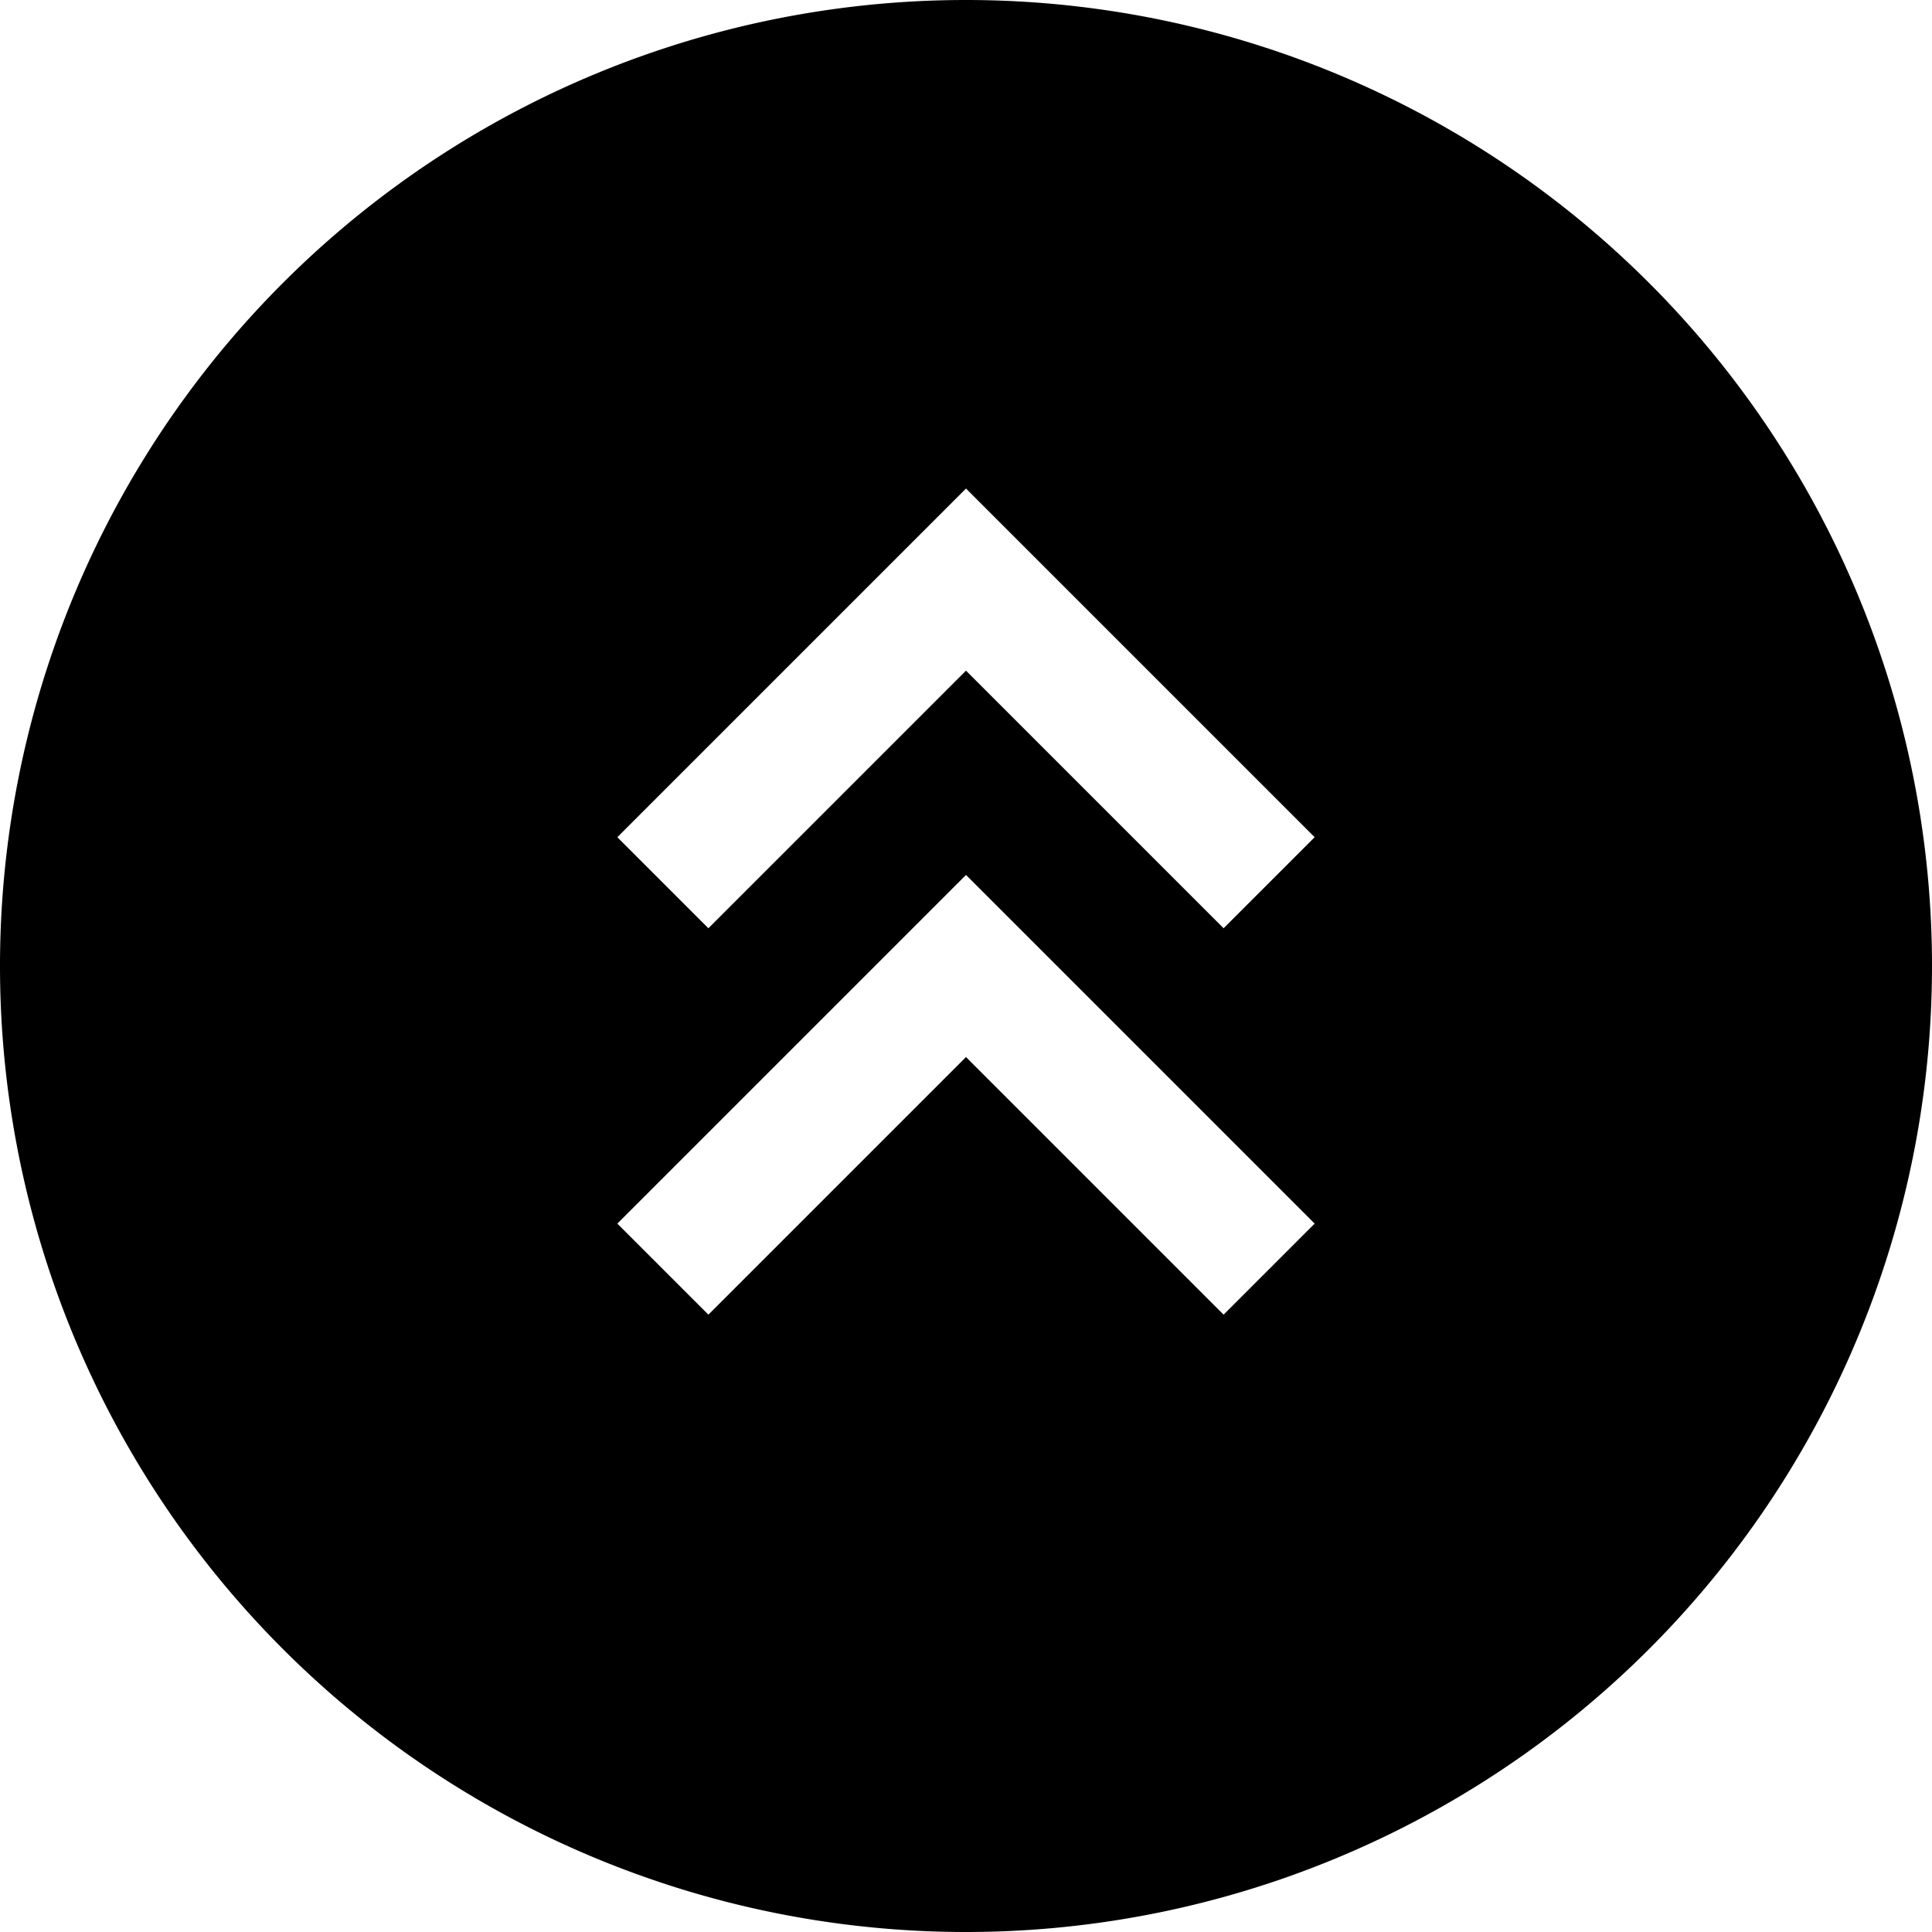 <svg fill="none" xmlns="http://www.w3.org/2000/svg" viewBox="0 0 15 15" width="20" height="20"><path fill-rule="evenodd" clip-rule="evenodd" d="M7.5 15a7.5 7.5 0 100-15 7.5 7.5 0 000 15zm2.707-5.5L7.5 6.793 4.793 9.5l.707.707 2-2 2 2 .707-.707zm0-3L7.5 3.793 4.793 6.5l.707.707 2-2 2 2 .707-.707z" fill="#000"/></svg>